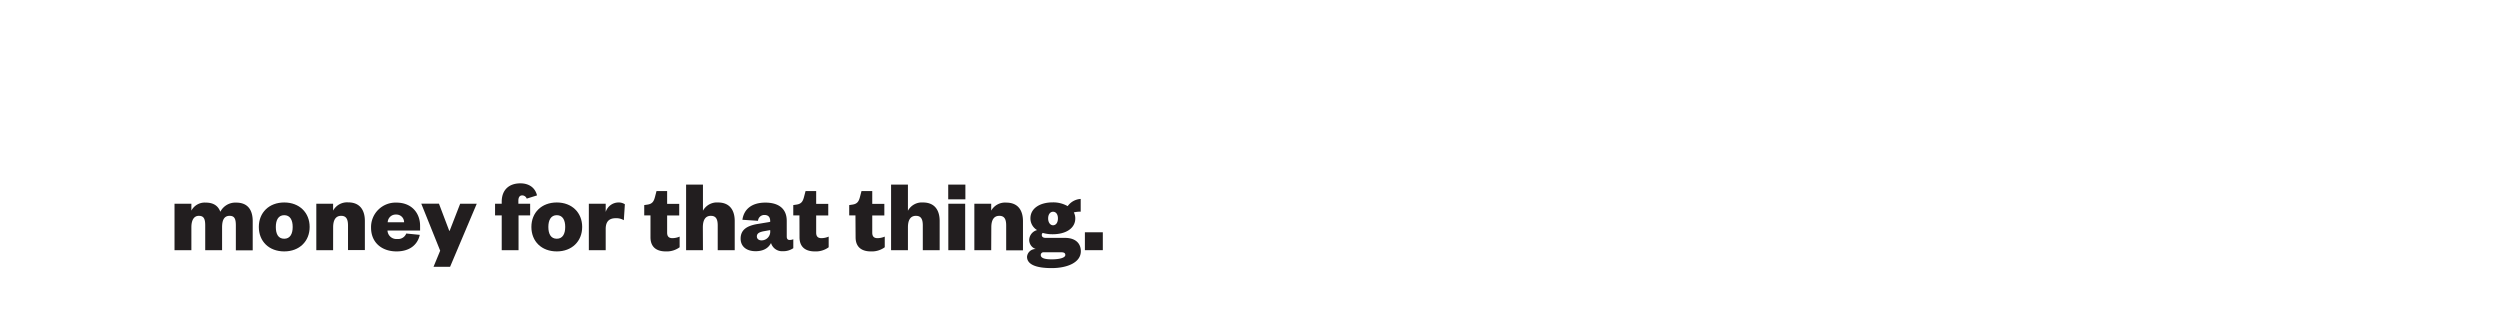<svg id="Layer_1" data-name="Layer 1" xmlns="http://www.w3.org/2000/svg" xmlns:xlink="http://www.w3.org/1999/xlink" viewBox="0 0 728 90"><defs><style>.cls-1{fill:none;}.cls-2{clip-path:url(#clip-path);}.cls-3{fill:#221e1f;}.cls-4{clip-path:url(#clip-path-2);}.cls-5{clip-path:url(#clip-path-4);}.cls-6{clip-path:url(#clip-path-5);}.cls-7{clip-path:url(#clip-path-6);}.cls-8{clip-path:url(#clip-path-8);}.cls-9{clip-path:url(#clip-path-9);}.cls-10{clip-path:url(#clip-path-10);}.cls-11{clip-path:url(#clip-path-12);}.cls-12{clip-path:url(#clip-path-13);}.cls-13{clip-path:url(#clip-path-14);}.cls-14{clip-path:url(#clip-path-16);}.cls-15{clip-path:url(#clip-path-17);}</style><clipPath id="clip-path"><rect class="cls-1" width="728" height="90"/></clipPath><clipPath id="clip-path-2"><rect class="cls-1" x="748" width="728" height="90"/></clipPath><clipPath id="clip-path-4"><rect class="cls-1" x="1182.99" y="30.56" width="59.44" height="59.08"/></clipPath><clipPath id="clip-path-5"><rect class="cls-1" x="-32020" y="-32677" width="65535" height="65535"/></clipPath><clipPath id="clip-path-6"><rect class="cls-1" x="2244" width="728" height="90"/></clipPath><clipPath id="clip-path-8"><rect class="cls-1" x="2678.99" y="30.56" width="59.44" height="59.08"/></clipPath><clipPath id="clip-path-9"><rect class="cls-1" x="-30524" y="-32677" width="65535" height="65535"/></clipPath><clipPath id="clip-path-10"><rect class="cls-1" x="3740" width="728" height="90"/></clipPath><clipPath id="clip-path-12"><rect class="cls-1" x="4174.99" y="30.56" width="59.44" height="59.08"/></clipPath><clipPath id="clip-path-13"><rect class="cls-1" x="-29028" y="-32677" width="65535" height="65535"/></clipPath><clipPath id="clip-path-14"><rect class="cls-1" x="5236" width="728" height="90"/></clipPath><clipPath id="clip-path-16"><rect class="cls-1" x="5670.99" y="30.56" width="59.44" height="59.08"/></clipPath><clipPath id="clip-path-17"><rect class="cls-1" x="-27532" y="-32677" width="65535" height="65535"/></clipPath></defs><g class="cls-2"><path class="cls-3" d="M68.77,59c3.73,0,4.82,2.58,4.82,5.4v8.49H68.68V65.67c0-1.85-.34-2.82-1.82-2.82-1.64,0-2.19,1.33-2.19,3.36v6.64H59.76V65.67c0-1.85-.36-2.82-1.85-2.82s-2.18,1.33-2.18,3.36v6.64H50.82V59.33h4.91v2A4.39,4.39,0,0,1,59.94,59c2.4,0,3.64,1.1,4.22,2.67A4.91,4.91,0,0,1,68.77,59Z"/><path class="cls-3" d="M82.77,73.21c-4.42,0-7.4-2.91-7.4-7.12s3-7.13,7.4-7.13,7.4,2.95,7.4,7.13S87.17,73.21,82.77,73.21Zm0-3.69c1.7,0,2.46-1.4,2.46-3.43s-.76-3.43-2.46-3.43-2.45,1.4-2.45,3.43S81,69.52,82.77,69.52Z"/><path class="cls-3" d="M97,72.85H92.11V59.33H97v2a4.63,4.63,0,0,1,4.37-2.4c3.69,0,4.88,2.58,4.88,5.4v8.49h-4.91V65.67c0-1.85-.52-2.82-2-2.82-1.66,0-2.33,1.33-2.33,3.36Z"/><path class="cls-3" d="M122.24,68.39c-.69,3.1-3.18,4.82-6.76,4.82-4.33,0-7.43-2.6-7.43-6.91A7.14,7.14,0,0,1,115.42,59c4.52,0,6.91,3.1,6.91,6.77v1.36h-9.49a2.58,2.58,0,0,0,2.82,2.46A2.52,2.52,0,0,0,118.3,68Zm-4.57-3.67a2.22,2.22,0,0,0-2.31-2.24,2.32,2.32,0,0,0-2.46,2.24Z"/><path class="cls-3" d="M126.24,77.7,128.18,73l-5.51-13.7h5.15l3,7.91h.12L134,59.33h4.83L131.06,77.7Z"/><path class="cls-3" d="M144.16,62.72V59.33h1.94v-.58c0-3.51,2.18-5.36,5.43-5.36,2.54,0,4.3,1.27,4.85,3.51l-3,.94a1.4,1.4,0,0,0-1.31-.94c-.82,0-1.12.67-1.12,1.52v.91h3.43v3.39H151V72.85H146.1V62.72Z"/><path class="cls-3" d="M162.14,73.21c-4.43,0-7.4-2.91-7.4-7.12s3-7.13,7.4-7.13,7.39,2.95,7.39,7.13S166.53,73.21,162.14,73.21Zm0-3.69c1.69,0,2.45-1.4,2.45-3.43s-.76-3.43-2.45-3.43-2.46,1.4-2.46,3.43S160.41,69.52,162.14,69.52Z"/><path class="cls-3" d="M181.66,64.12a4.35,4.35,0,0,0-2.34-.58c-1.81,0-2.94.85-2.94,3.13v6.18h-4.91V59.33h4.91v2.39a3.94,3.94,0,0,1,3.7-2.76,3.24,3.24,0,0,1,1.88.52Z"/><path class="cls-3" d="M189.42,62.72H187.6v-3l1-.15c1.36-.21,1.79-.94,2.12-2.18l.46-1.76h3.09v3.73h3.52v3.39h-3.52v5c0,1.15.55,1.6,1.55,1.6a5.51,5.51,0,0,0,2.09-.45V72a6.36,6.36,0,0,1-4.06,1.21c-2.28,0-4.43-.94-4.43-4.12Z"/><path class="cls-3" d="M204.7,72.85h-4.91V53.75h4.91v7.61a4.62,4.62,0,0,1,4.36-2.4c3.7,0,4.89,2.58,4.89,5.4v8.49H209V65.67c0-1.85-.51-2.82-2-2.82-1.67,0-2.33,1.33-2.33,3.36Z"/><path class="cls-3" d="M229.1,68.88c0,.7.31,1,.82,1a2.82,2.82,0,0,0,1.09-.21v2.6a5.16,5.16,0,0,1-3.06.88,3.35,3.35,0,0,1-3.43-2.39c-.78,1.57-2.33,2.39-4.48,2.39-2.64,0-4.37-1.36-4.37-3.66,0-2.61,1.88-3.73,4.82-4.25l3.79-.64v-.21c0-1.12-.51-1.79-1.7-1.79a1.84,1.84,0,0,0-1.85,1.7l-4.54-.3c.42-3,2.63-5,6.7-5,3.57,0,6.21,1.55,6.21,5.31ZM224.28,67l-2,.36c-1.18.25-1.88.61-1.88,1.49,0,.7.55,1.15,1.37,1.15a2.53,2.53,0,0,0,2.51-2.79Z"/><path class="cls-3" d="M232.8,62.72H231v-3l1-.15c1.36-.21,1.79-.94,2.12-2.18l.46-1.76h3.09v3.73h3.52v3.39h-3.52v5c0,1.15.55,1.6,1.55,1.6a5.51,5.51,0,0,0,2.09-.45V72a6.34,6.34,0,0,1-4.06,1.21c-2.28,0-4.43-.94-4.43-4.12Z"/><path class="cls-3" d="M249.11,62.72h-1.82v-3l1-.15c1.36-.21,1.79-.94,2.12-2.18l.46-1.76H254v3.73h3.52v3.39H254v5c0,1.15.54,1.6,1.54,1.6a5.52,5.52,0,0,0,2.1-.45V72a6.37,6.37,0,0,1-4.07,1.21c-2.27,0-4.42-.94-4.42-4.12Z"/><path class="cls-3" d="M264.39,72.85h-4.91V53.75h4.91v7.61a4.61,4.61,0,0,1,4.36-2.4c3.7,0,4.88,2.58,4.88,5.4v8.49h-4.91V65.67c0-1.85-.51-2.82-2-2.82-1.67,0-2.33,1.33-2.33,3.36Z"/><path class="cls-3" d="M276.12,53.75h5v4.3h-5Zm4.94,5.58V72.85h-4.91V59.33Z"/><path class="cls-3" d="M288.64,72.85h-4.91V59.33h4.91v2A4.62,4.62,0,0,1,293,59c3.7,0,4.89,2.58,4.89,5.4v8.49H293V65.67c0-1.85-.51-2.82-2-2.82-1.66,0-2.33,1.33-2.33,3.36Z"/><path class="cls-3" d="M306.58,68.21a10,10,0,0,1-2.94-.39.77.77,0,0,0-.27.63c0,.46.33.82,1.15.82h5.61c3.06,0,4.61,1.61,4.61,3.88,0,3.37-4.09,4.92-8.49,4.92-3.85,0-7.18-.76-7.18-3.31a2.48,2.48,0,0,1,2.57-2.24,2.79,2.79,0,0,1-1.94-2.64A3.08,3.08,0,0,1,302,67a3.94,3.94,0,0,1-1.94-3.43c0-2.88,2.73-4.64,6.51-4.64a8.49,8.49,0,0,1,4.34,1.1,5,5,0,0,1,3.79-2.1v3.7a8.8,8.8,0,0,0-2,.22,3.65,3.65,0,0,1,.42,1.72C313.16,66.45,310.41,68.21,306.58,68.21Zm-.3,7.31c2.28,0,3.94-.46,3.94-1.27,0-.58-.42-.79-1.24-.79h-5a.8.8,0,0,0-.91.82C303.1,75.25,304.46,75.52,306.28,75.52Zm.37-13.86c-.82,0-1.43.76-1.43,1.94s.61,2,1.43,2,1.42-.75,1.42-2S307.46,61.66,306.65,61.66Z"/><path class="cls-3" d="M315.92,67.64h5.22v5.21h-5.22Z"/></g></svg>